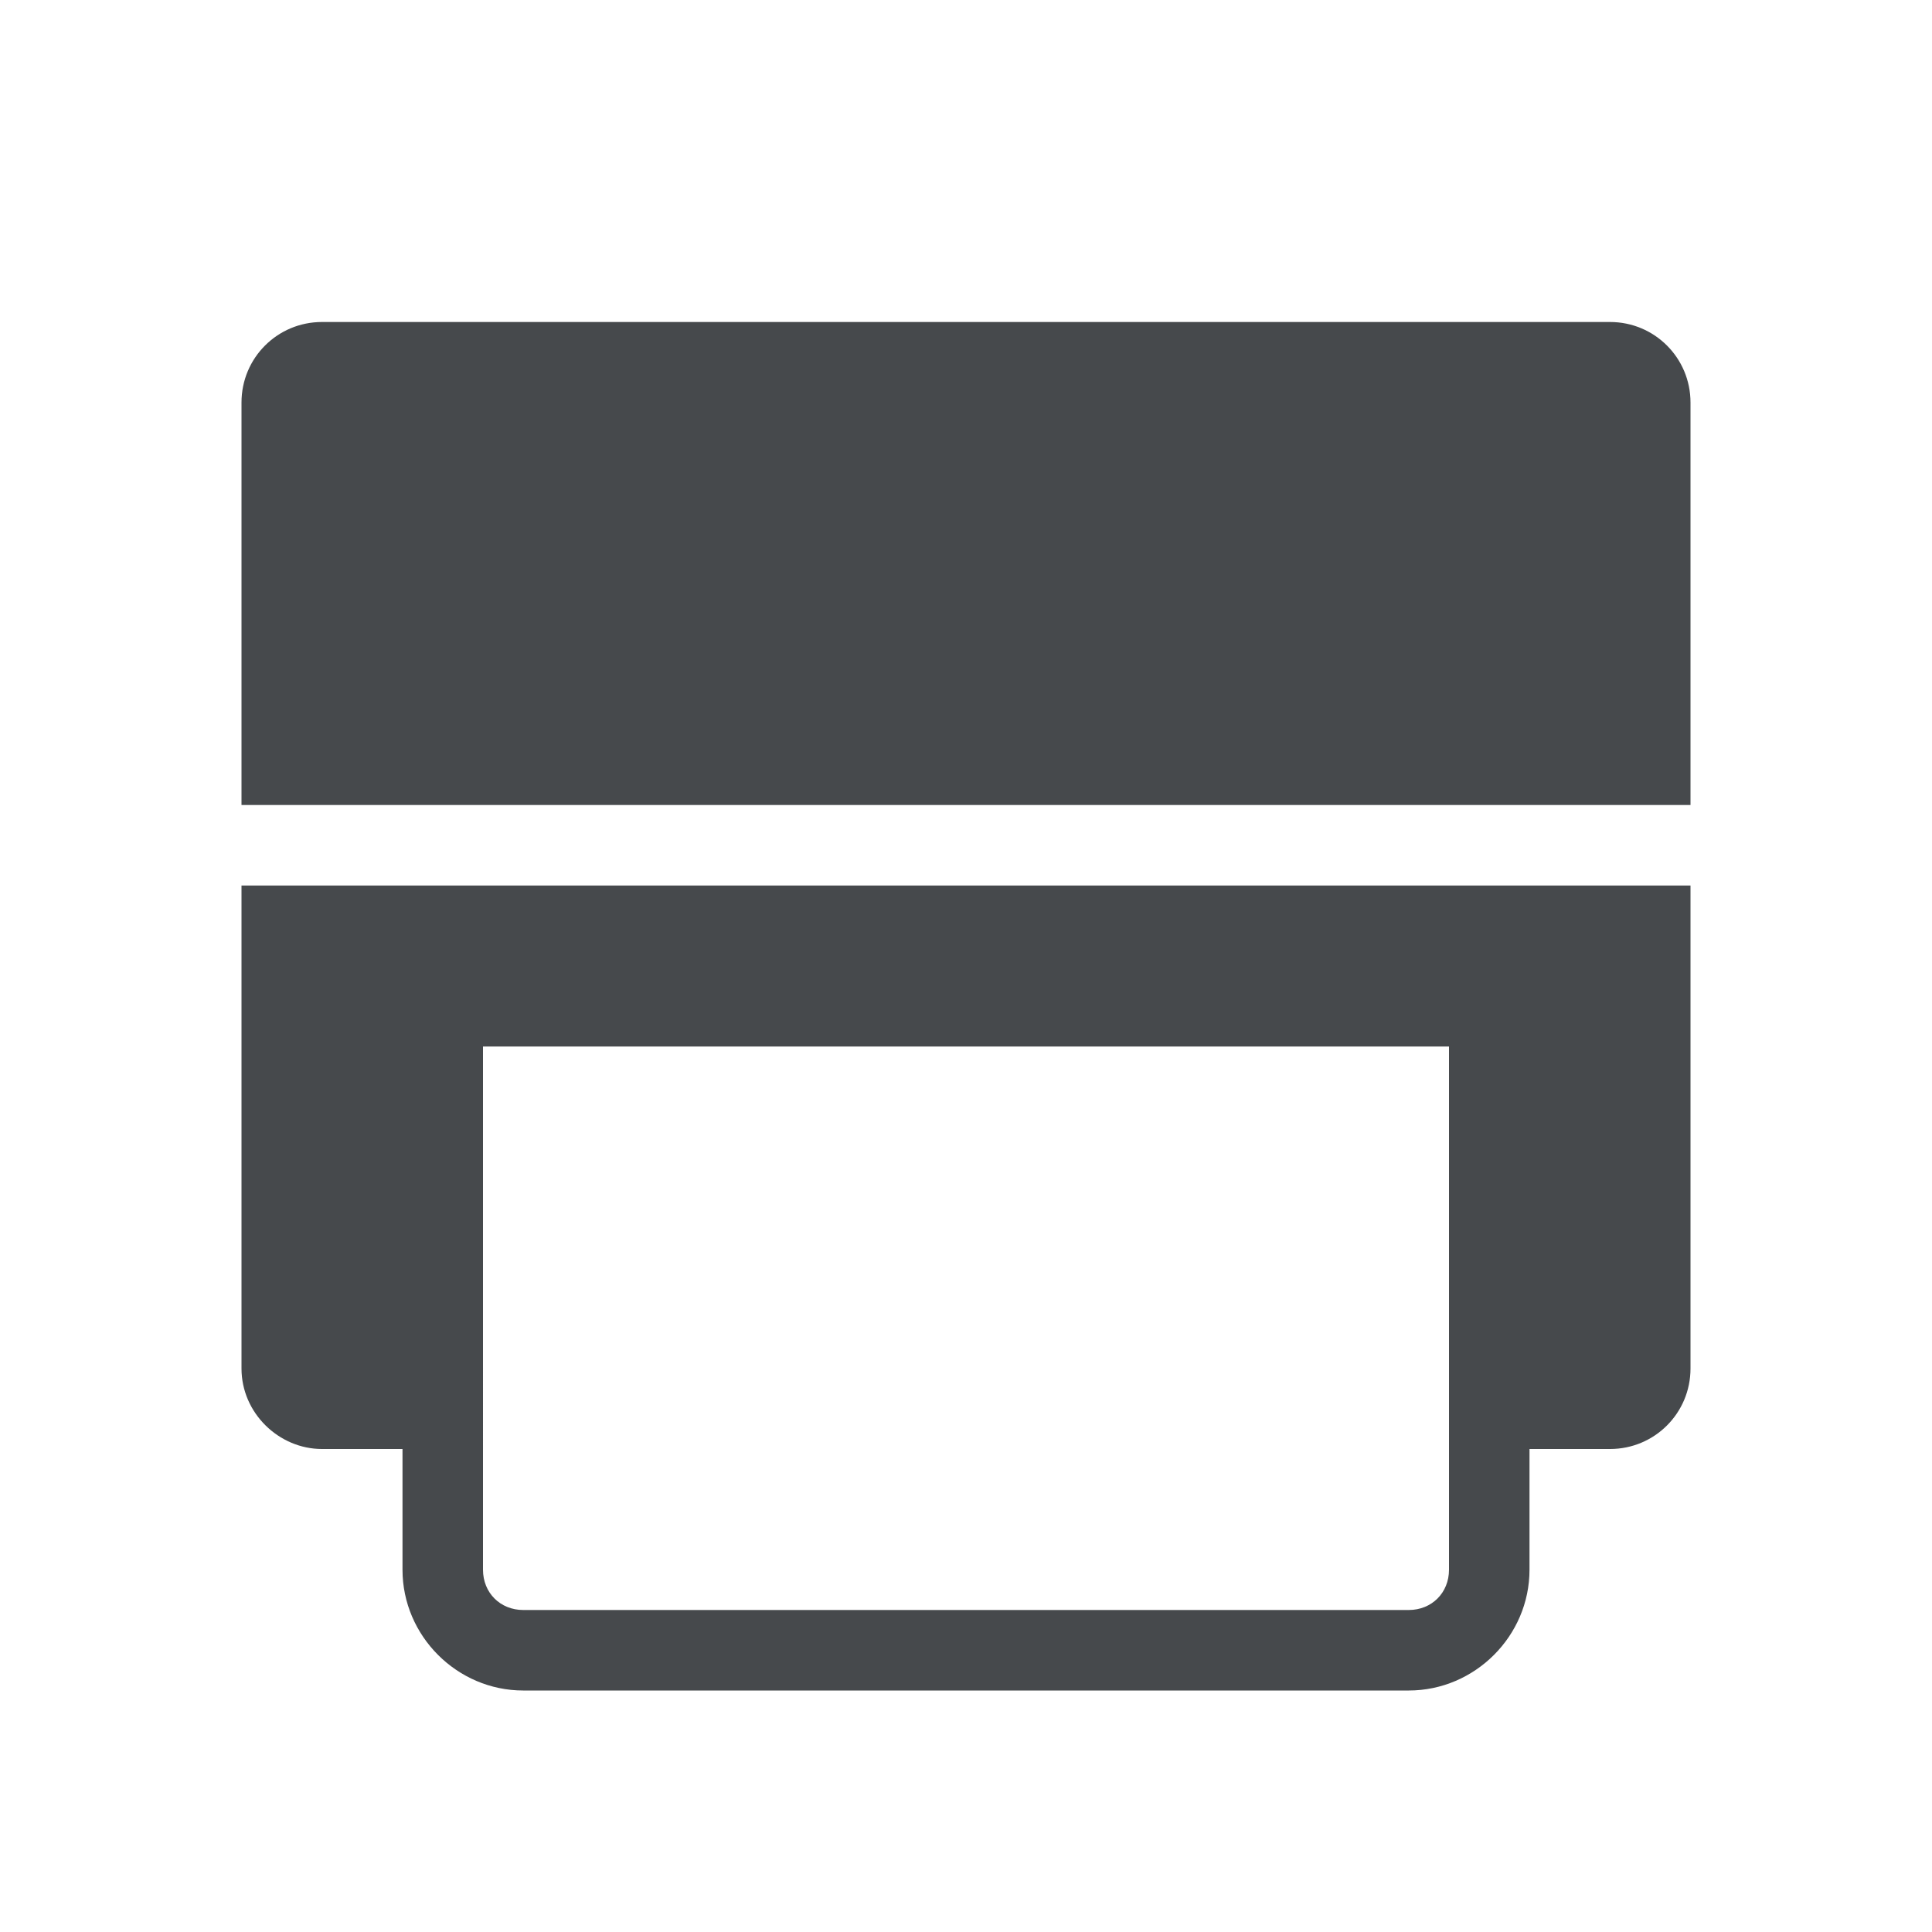 <?xml version="1.0" encoding="UTF-8"?>
<!-- Created with Inkscape (http://www.inkscape.org/) -->
<svg width="24" height="24" version="1.1" xmlns="http://www.w3.org/2000/svg" xmlns:cc="http://creativecommons.org/ns#" xmlns:dc="http://purl.org/dc/elements/1.1/" xmlns:rdf="http://www.w3.org/1999/02/22-rdf-syntax-ns#">
	<defs>
		<style id="current-color-scheme" type="text/css">.ColorScheme-Text {
			color:#090d11;
			}</style>
	</defs>
	<path d="m4 4c-0.554 0-1 0.446-1 1v5h18v-5c0-0.554-0.446-1-1-1zm-1 7v6c0 0.554 0.465 1 1 1h1v1.5c0 0.822 0.678 1.5 1.5 1.5h11c0.822 0 1.5-0.678 1.5-1.5v-1.5h1c0.554 0 1-0.446 1-1v-6zm3 2h12v6.5c0 0.286-0.214 0.5-0.5 0.5h-11c-0.286 0-0.5-0.214-0.5-0.5z" style="fill-opacity:.75;fill:currentColor" class="ColorScheme-Text" />
</svg>
